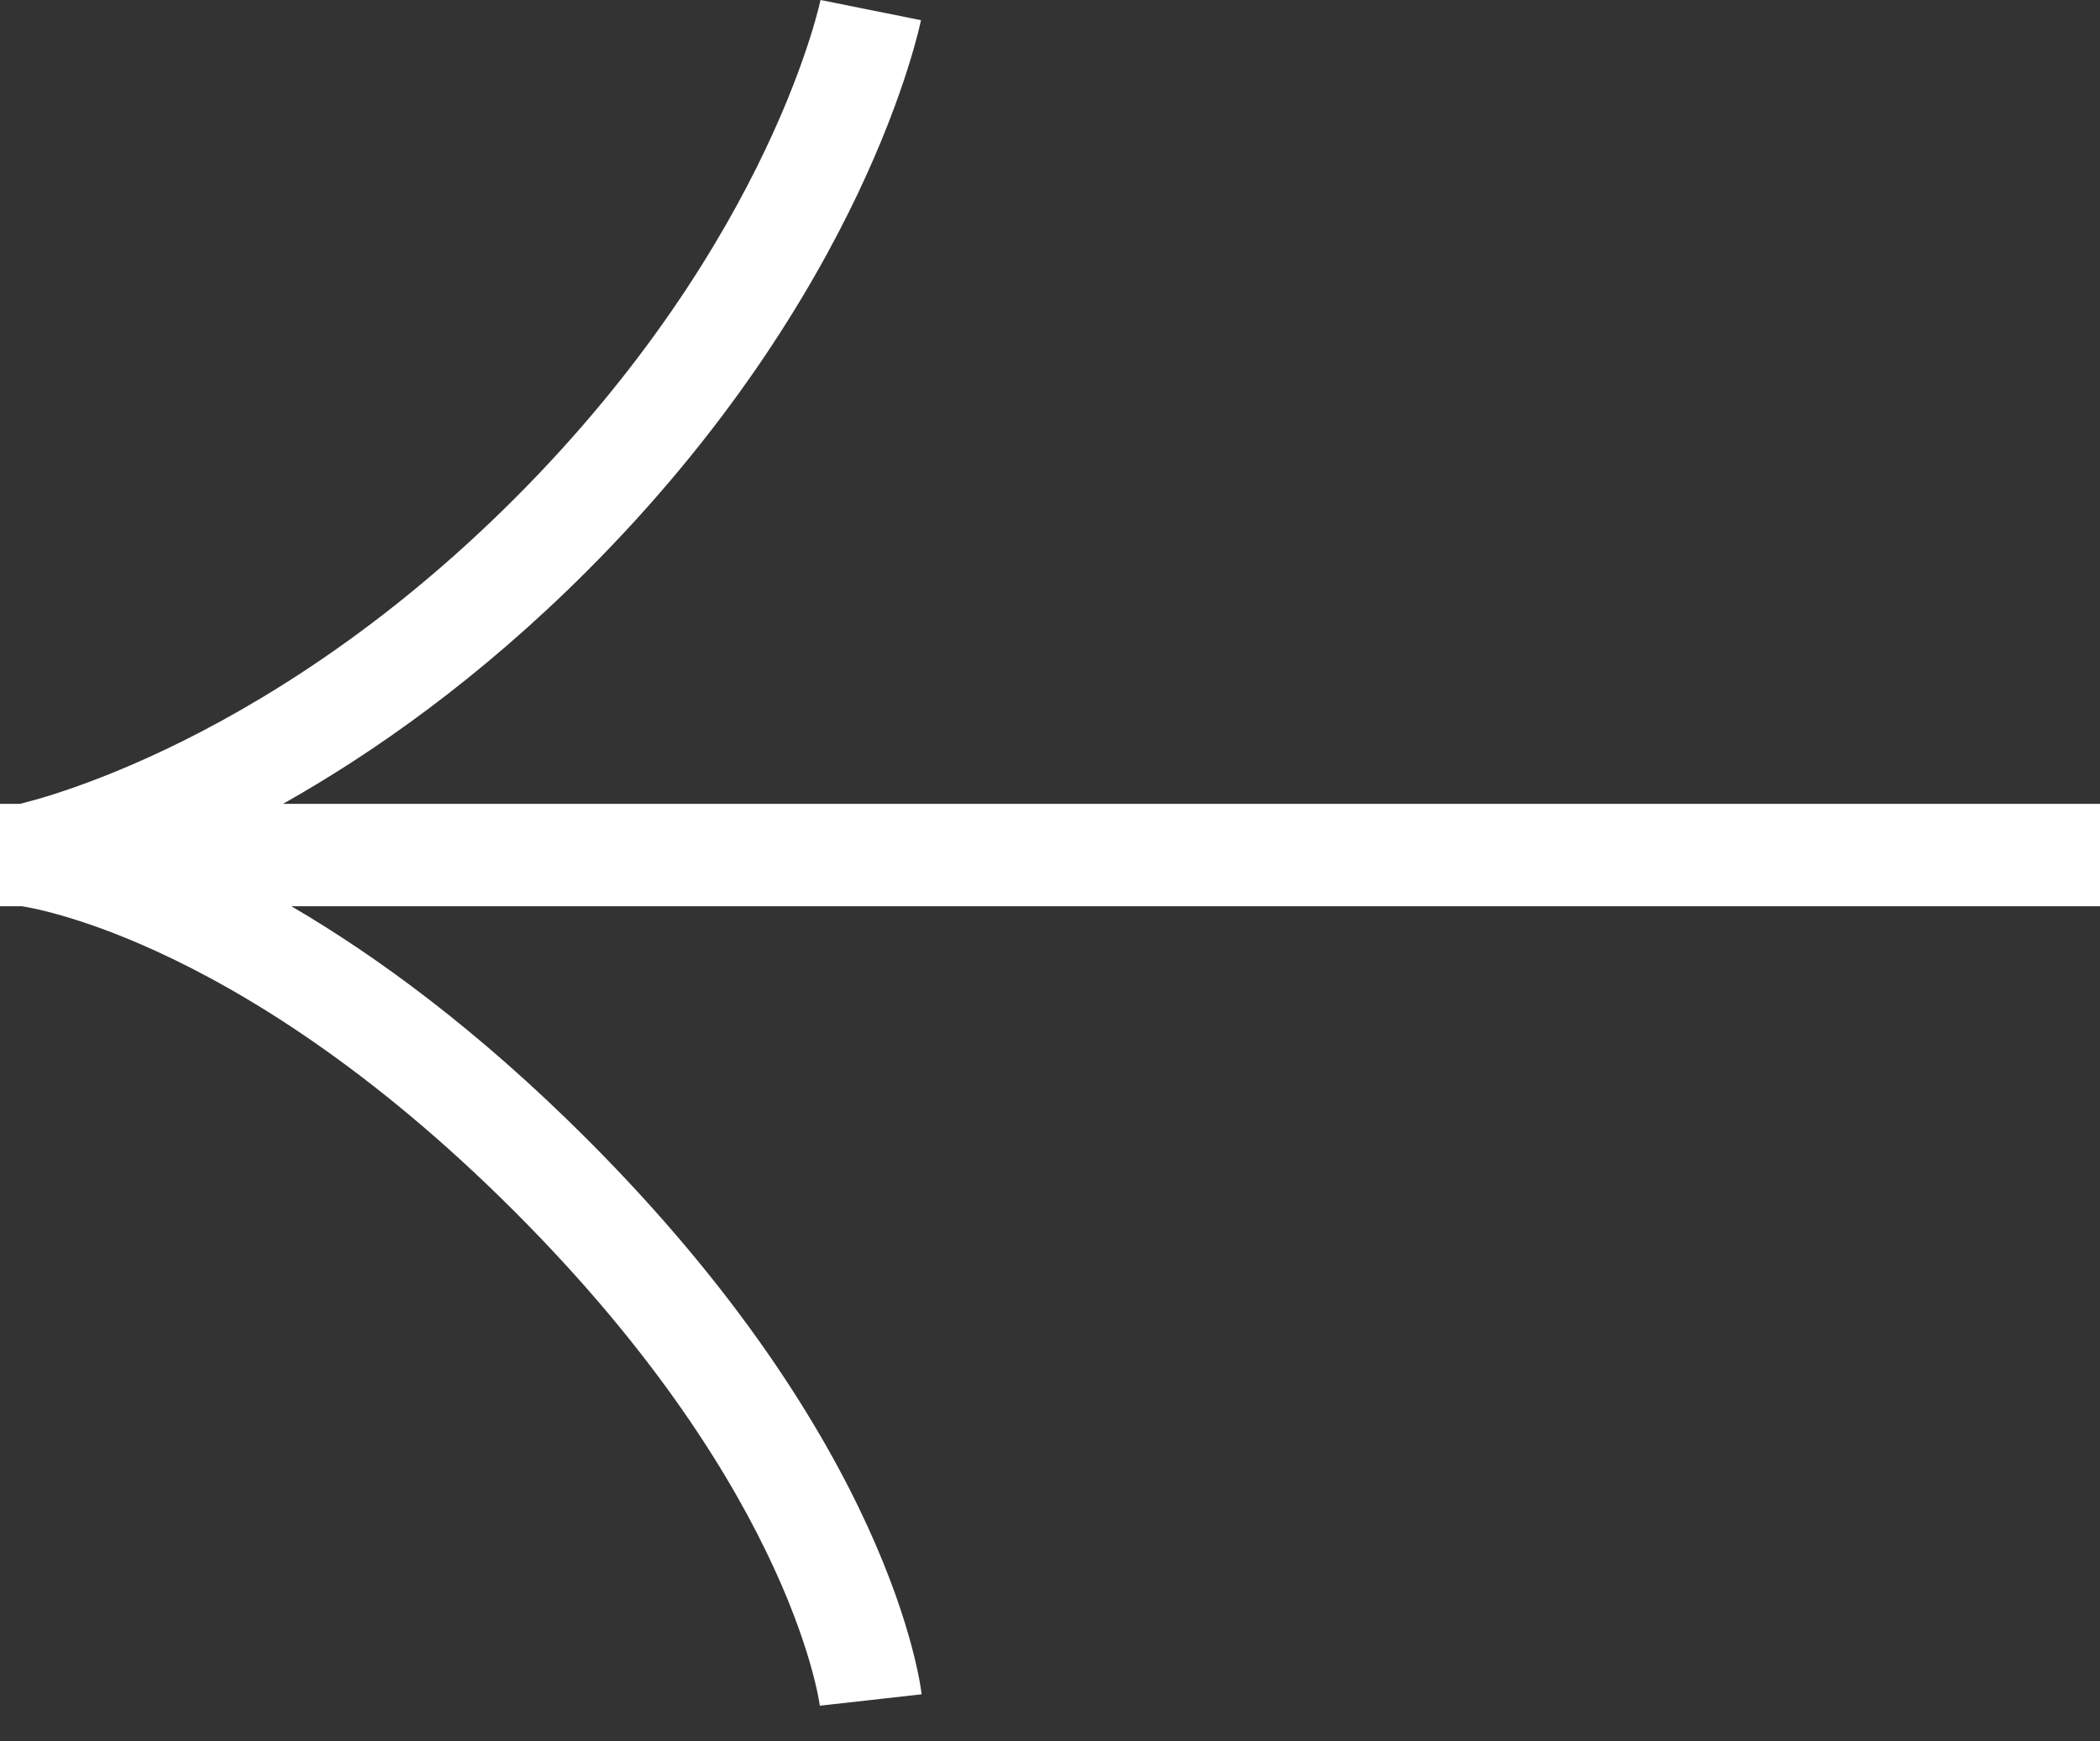 <svg width="41" height="34" viewBox="0 0 41 34" fill="none" xmlns="http://www.w3.org/2000/svg">
<rect x="0" y="0" width="41" height="34" fill="#333333" stroke="none"/>
<path fill-rule="evenodd" clip-rule="evenodd" d="M17 0.197C17.981 0.393 17.98 0.393 17.98 0.394L17.98 0.395L17.98 0.397L17.979 0.403L17.975 0.42C17.972 0.434 17.968 0.452 17.963 0.476C17.952 0.522 17.937 0.587 17.916 0.67C17.873 0.835 17.808 1.069 17.714 1.364C17.526 1.954 17.221 2.785 16.747 3.782C15.798 5.778 14.173 8.438 11.457 11.154C9.352 13.259 7.28 14.709 5.525 15.697H41V17.697H5.689C7.356 18.671 9.329 20.112 11.457 22.24C14.416 25.199 16.047 27.86 16.941 29.812C17.387 30.787 17.648 31.582 17.798 32.146C17.873 32.427 17.921 32.651 17.951 32.81C17.965 32.889 17.976 32.953 17.982 32.999C17.986 33.022 17.988 33.041 17.99 33.056L17.992 33.074L17.993 33.081L17.994 33.084L17.994 33.085C17.994 33.086 17.994 33.086 17 33.197C16.006 33.307 16.006 33.308 16.006 33.308L16.006 33.309L16.004 33.291C16 33.268 15.994 33.229 15.984 33.175C15.964 33.065 15.927 32.892 15.866 32.662C15.743 32.202 15.52 31.513 15.122 30.644C14.328 28.909 12.834 26.445 10.043 23.654C7.252 20.863 4.788 19.369 3.053 18.575C2.184 18.177 1.495 17.954 1.035 17.831C0.805 17.769 0.632 17.733 0.522 17.713C0.484 17.706 0.453 17.7 0.43 17.697H0V15.697H0.389C0.413 15.691 0.443 15.684 0.477 15.675C0.606 15.642 0.803 15.588 1.059 15.506C1.571 15.342 2.318 15.069 3.227 14.637C5.044 13.774 7.509 12.274 10.043 9.74C12.577 7.206 14.077 4.741 14.941 2.924C15.373 2.015 15.646 1.268 15.809 0.756C15.891 0.5 15.945 0.303 15.978 0.174C15.995 0.11 16.006 0.062 16.012 0.033L16.019 0.003L16.02 0C16.02 0 16.019 0.001 17 0.197Z" fill="white"/>
</svg>
